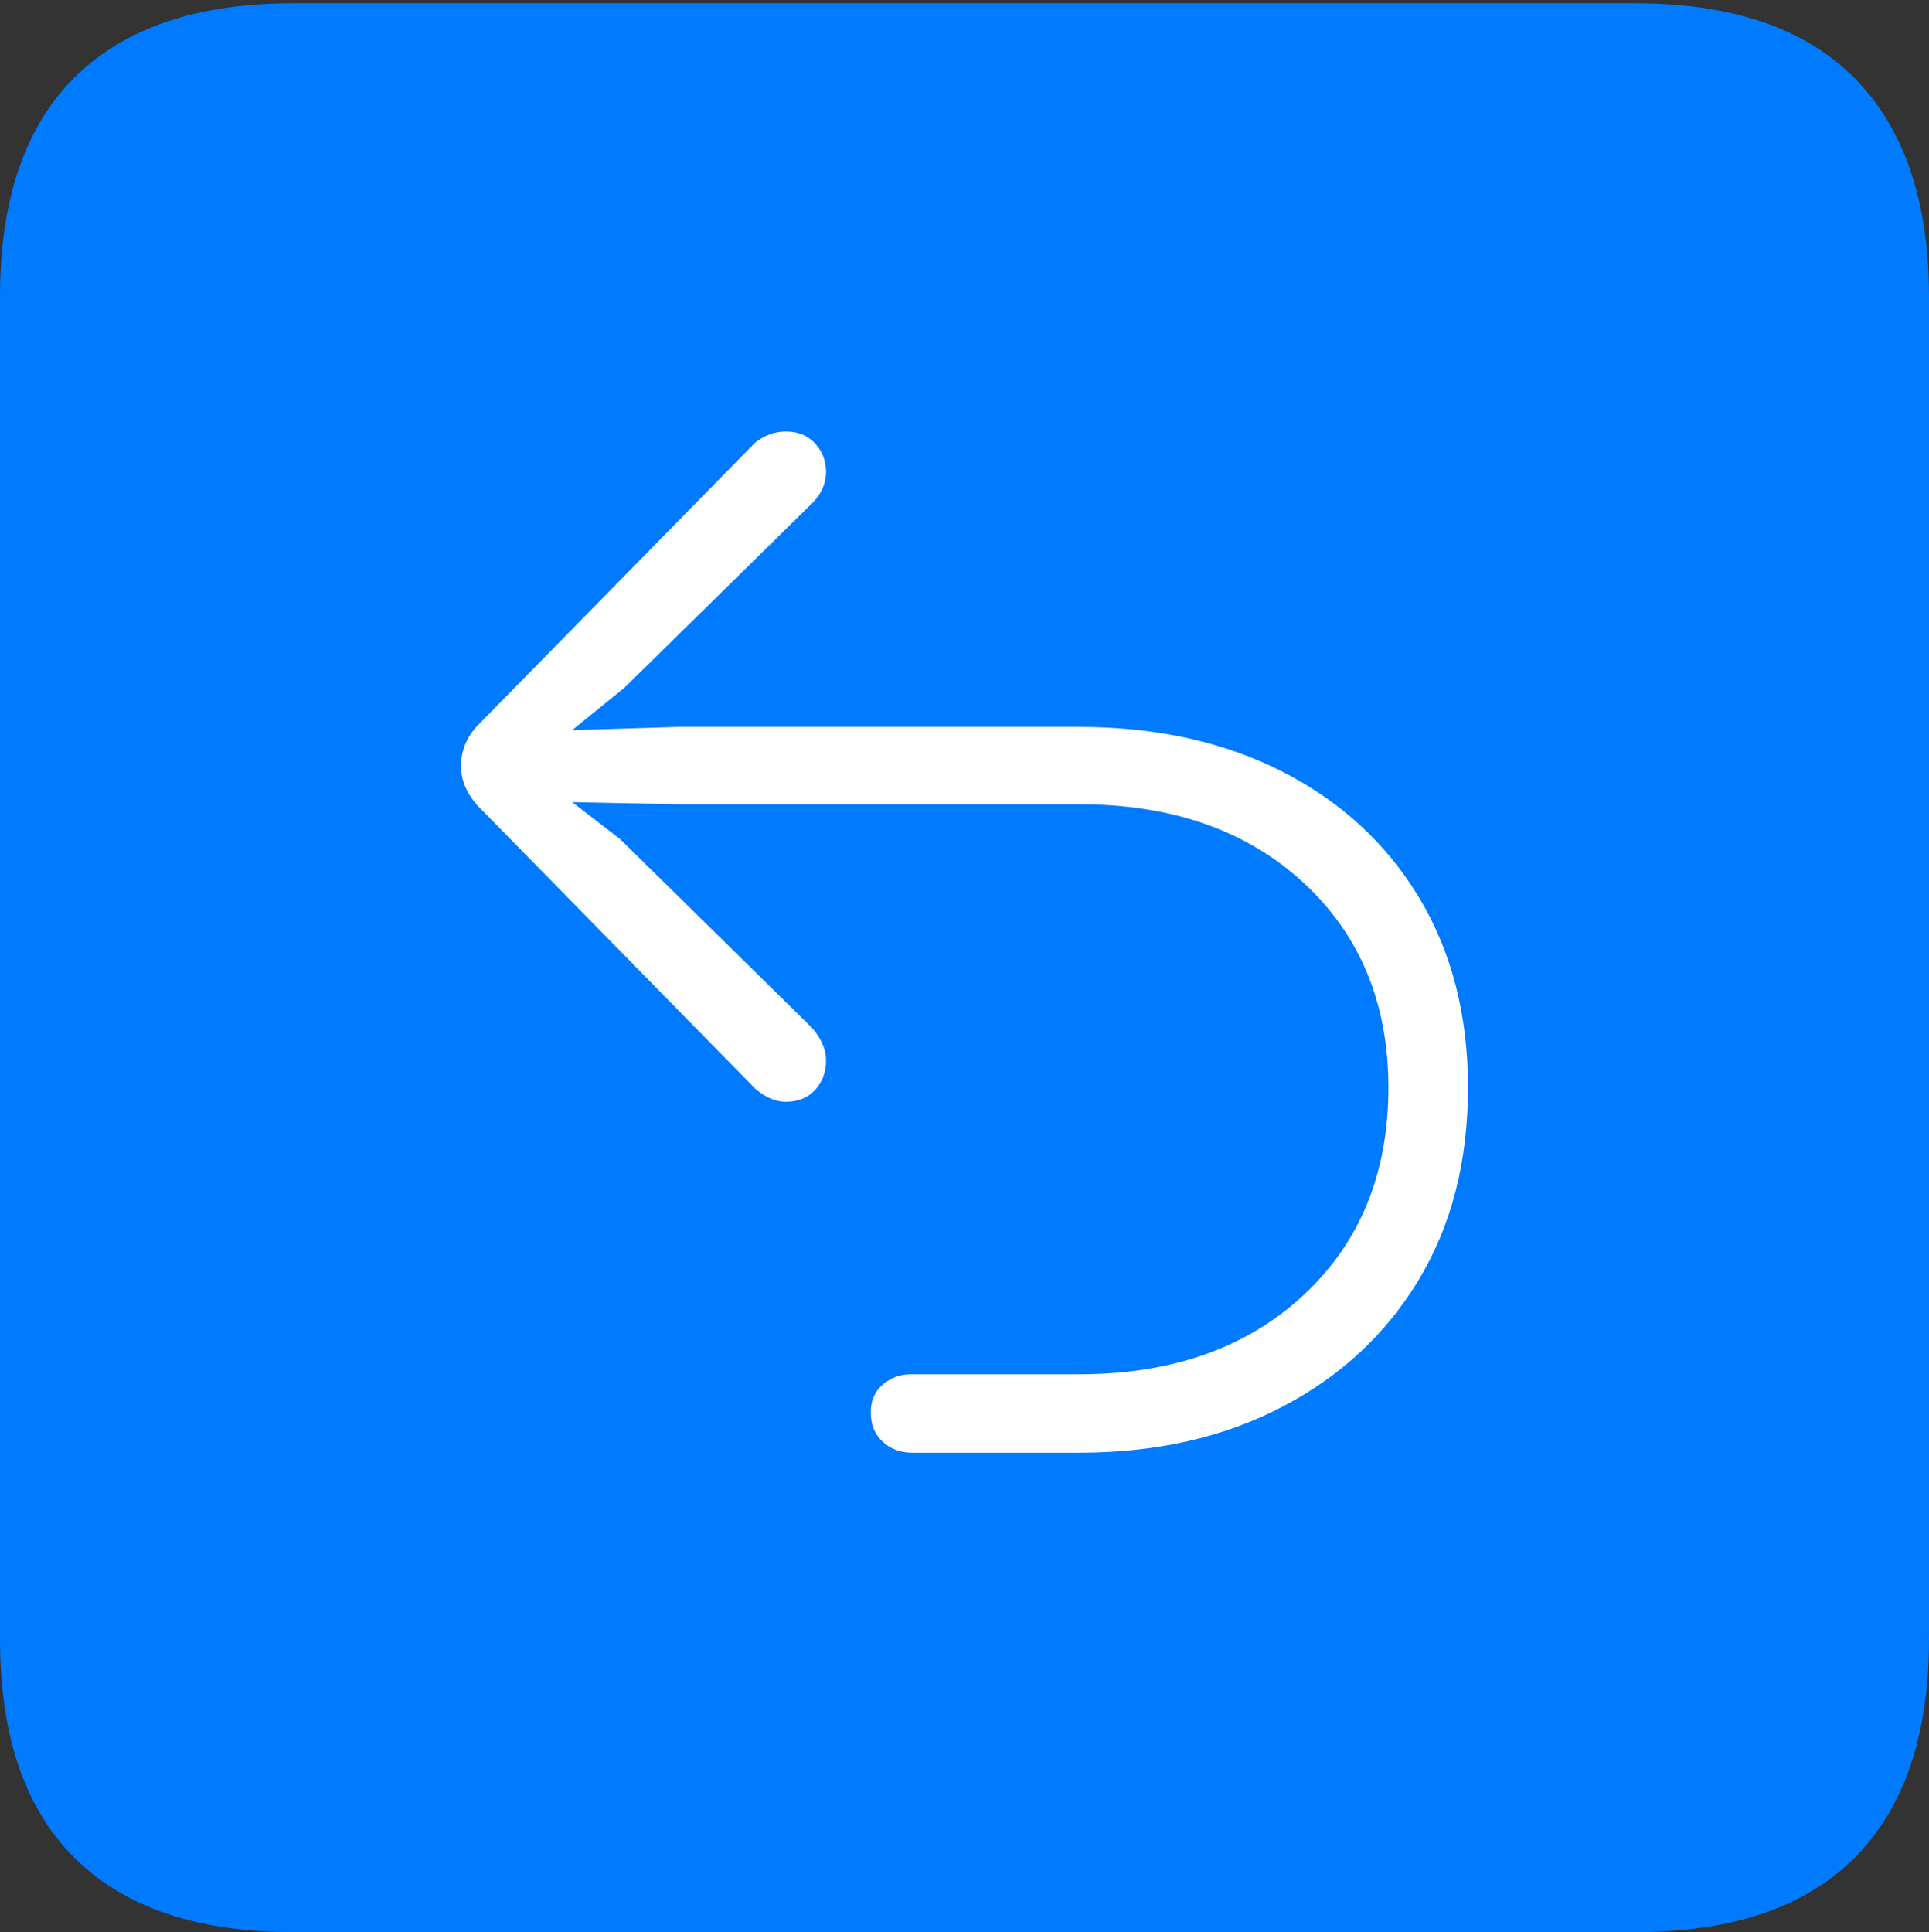<?xml version="1.0" encoding="UTF-8"?>
<!--Generator: Apple Native CoreSVG 175-->
<!DOCTYPE svg
PUBLIC "-//W3C//DTD SVG 1.1//EN"
       "http://www.w3.org/Graphics/SVG/1.1/DTD/svg11.dtd">
<svg version="1.1" xmlns="http://www.w3.org/2000/svg" xmlns:xlink="http://www.w3.org/1999/xlink" width="17.285" height="17.314">
 <rect width="100%" height="100%" fill="#333333" stroke="none"/>
 <g>
  <rect height="17.314" opacity="0" width="17.285" x="0" y="0"/>
  <path d="M2.627 17.314L14.648 17.314Q15.957 17.314 16.621 16.645Q17.285 15.977 17.285 14.688L17.285 2.656Q17.285 1.377 16.621 0.703Q15.957 0.029 14.648 0.029L2.627 0.029Q1.338 0.029 0.669 0.693Q0 1.357 0 2.656L0 14.688Q0 15.986 0.669 16.65Q1.338 17.314 2.627 17.314Z" fill="#007aff"/>
  <path d="M13.154 9.746Q13.154 10.732 12.715 11.465Q12.275 12.197 11.489 12.607Q10.703 13.018 9.668 13.018L8.174 13.018Q8.018 13.018 7.91 12.92Q7.803 12.822 7.803 12.656Q7.803 12.5 7.91 12.407Q8.018 12.315 8.164 12.315L9.668 12.315Q10.918 12.315 11.68 11.606Q12.441 10.898 12.441 9.746Q12.441 8.613 11.68 7.91Q10.918 7.207 9.668 7.207L6.074 7.207L5.127 7.188L5.557 7.52L7.275 9.209Q7.402 9.355 7.402 9.502Q7.402 9.658 7.305 9.766Q7.207 9.873 7.041 9.873Q6.904 9.873 6.768 9.756L4.277 7.217Q4.131 7.051 4.131 6.865Q4.131 6.66 4.277 6.504L6.768 3.965Q6.895 3.867 7.041 3.867Q7.207 3.867 7.305 3.975Q7.402 4.082 7.402 4.229Q7.402 4.385 7.275 4.512L5.596 6.162L5.127 6.543L6.074 6.514L9.668 6.514Q10.703 6.514 11.489 6.914Q12.275 7.314 12.715 8.042Q13.154 8.77 13.154 9.746Z" fill="#ffffff"/>
 </g>
</svg>
